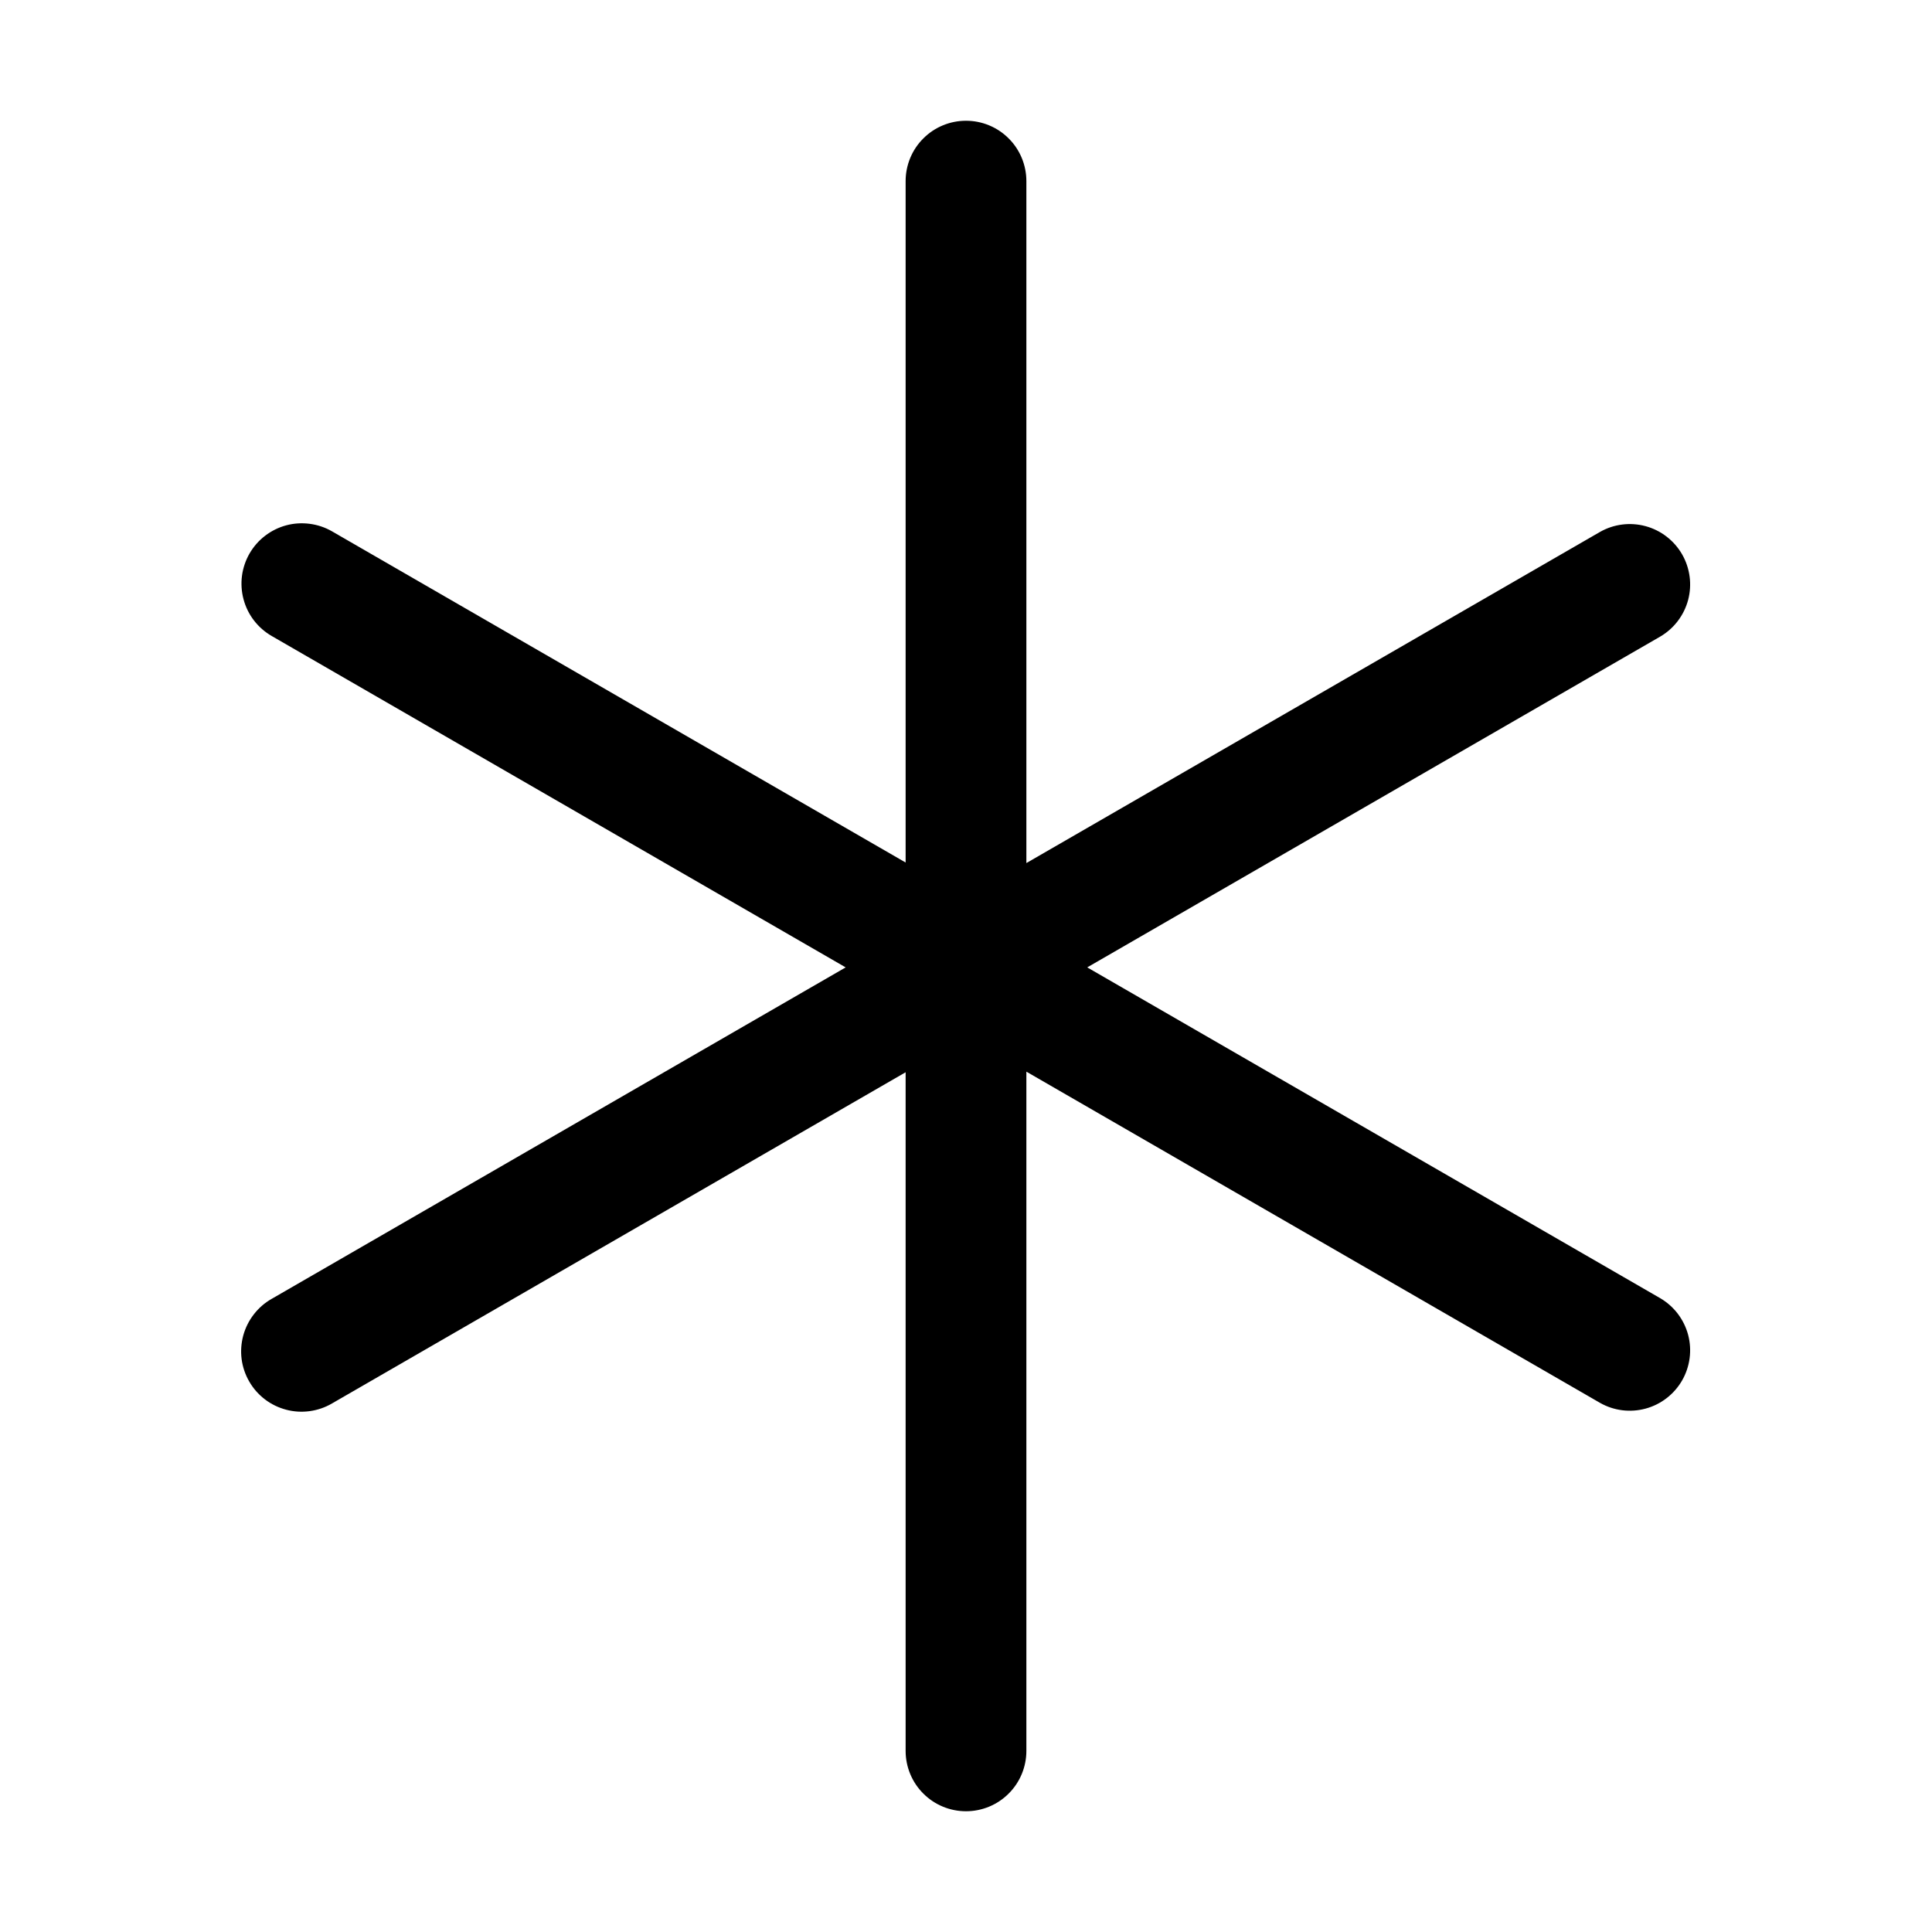<svg xmlns="http://www.w3.org/2000/svg" width="32" height="32" viewBox="0 0 32 32"><path d="M27.5 21.503L18.008 16.023L27.5 10.543C27.728 10.409 27.893 10.191 27.961 9.936C28.028 9.681 27.992 9.409 27.86 9.18C27.728 8.952 27.511 8.784 27.256 8.715C27.001 8.646 26.729 8.68 26.5 8.811L17 14.295V3C17 2.735 16.895 2.48 16.707 2.293C16.52 2.105 16.265 2 16 2C15.735 2 15.48 2.105 15.293 2.293C15.105 2.48 15 2.735 15 3V14.286L5.5 8.801C5.386 8.735 5.26 8.693 5.13 8.676C5 8.659 4.868 8.667 4.741 8.701C4.614 8.735 4.495 8.794 4.391 8.874C4.286 8.954 4.199 9.054 4.133 9.168C4.068 9.281 4.025 9.407 4.008 9.537C3.991 9.667 4 9.8 4.034 9.927C4.102 10.183 4.27 10.401 4.5 10.534L14.007 16.023L4.5 21.513C4.385 21.578 4.285 21.665 4.204 21.77C4.123 21.874 4.064 21.993 4.029 22.12C3.995 22.248 3.985 22.38 4.002 22.511C4.019 22.642 4.062 22.768 4.128 22.882C4.194 22.997 4.282 23.097 4.387 23.177C4.491 23.257 4.611 23.315 4.739 23.349C4.866 23.383 4.999 23.391 5.13 23.373C5.26 23.355 5.386 23.312 5.5 23.245L15 17.76V29C15 29.265 15.105 29.52 15.293 29.707C15.48 29.895 15.735 30 16 30C16.265 30 16.52 29.895 16.707 29.707C16.895 29.52 17 29.265 17 29V17.75L26.5 23.235C26.729 23.366 27.001 23.4 27.256 23.331C27.511 23.262 27.728 23.094 27.86 22.866C27.992 22.637 28.028 22.365 27.961 22.11C27.893 21.855 27.728 21.637 27.5 21.503Z"/></svg>